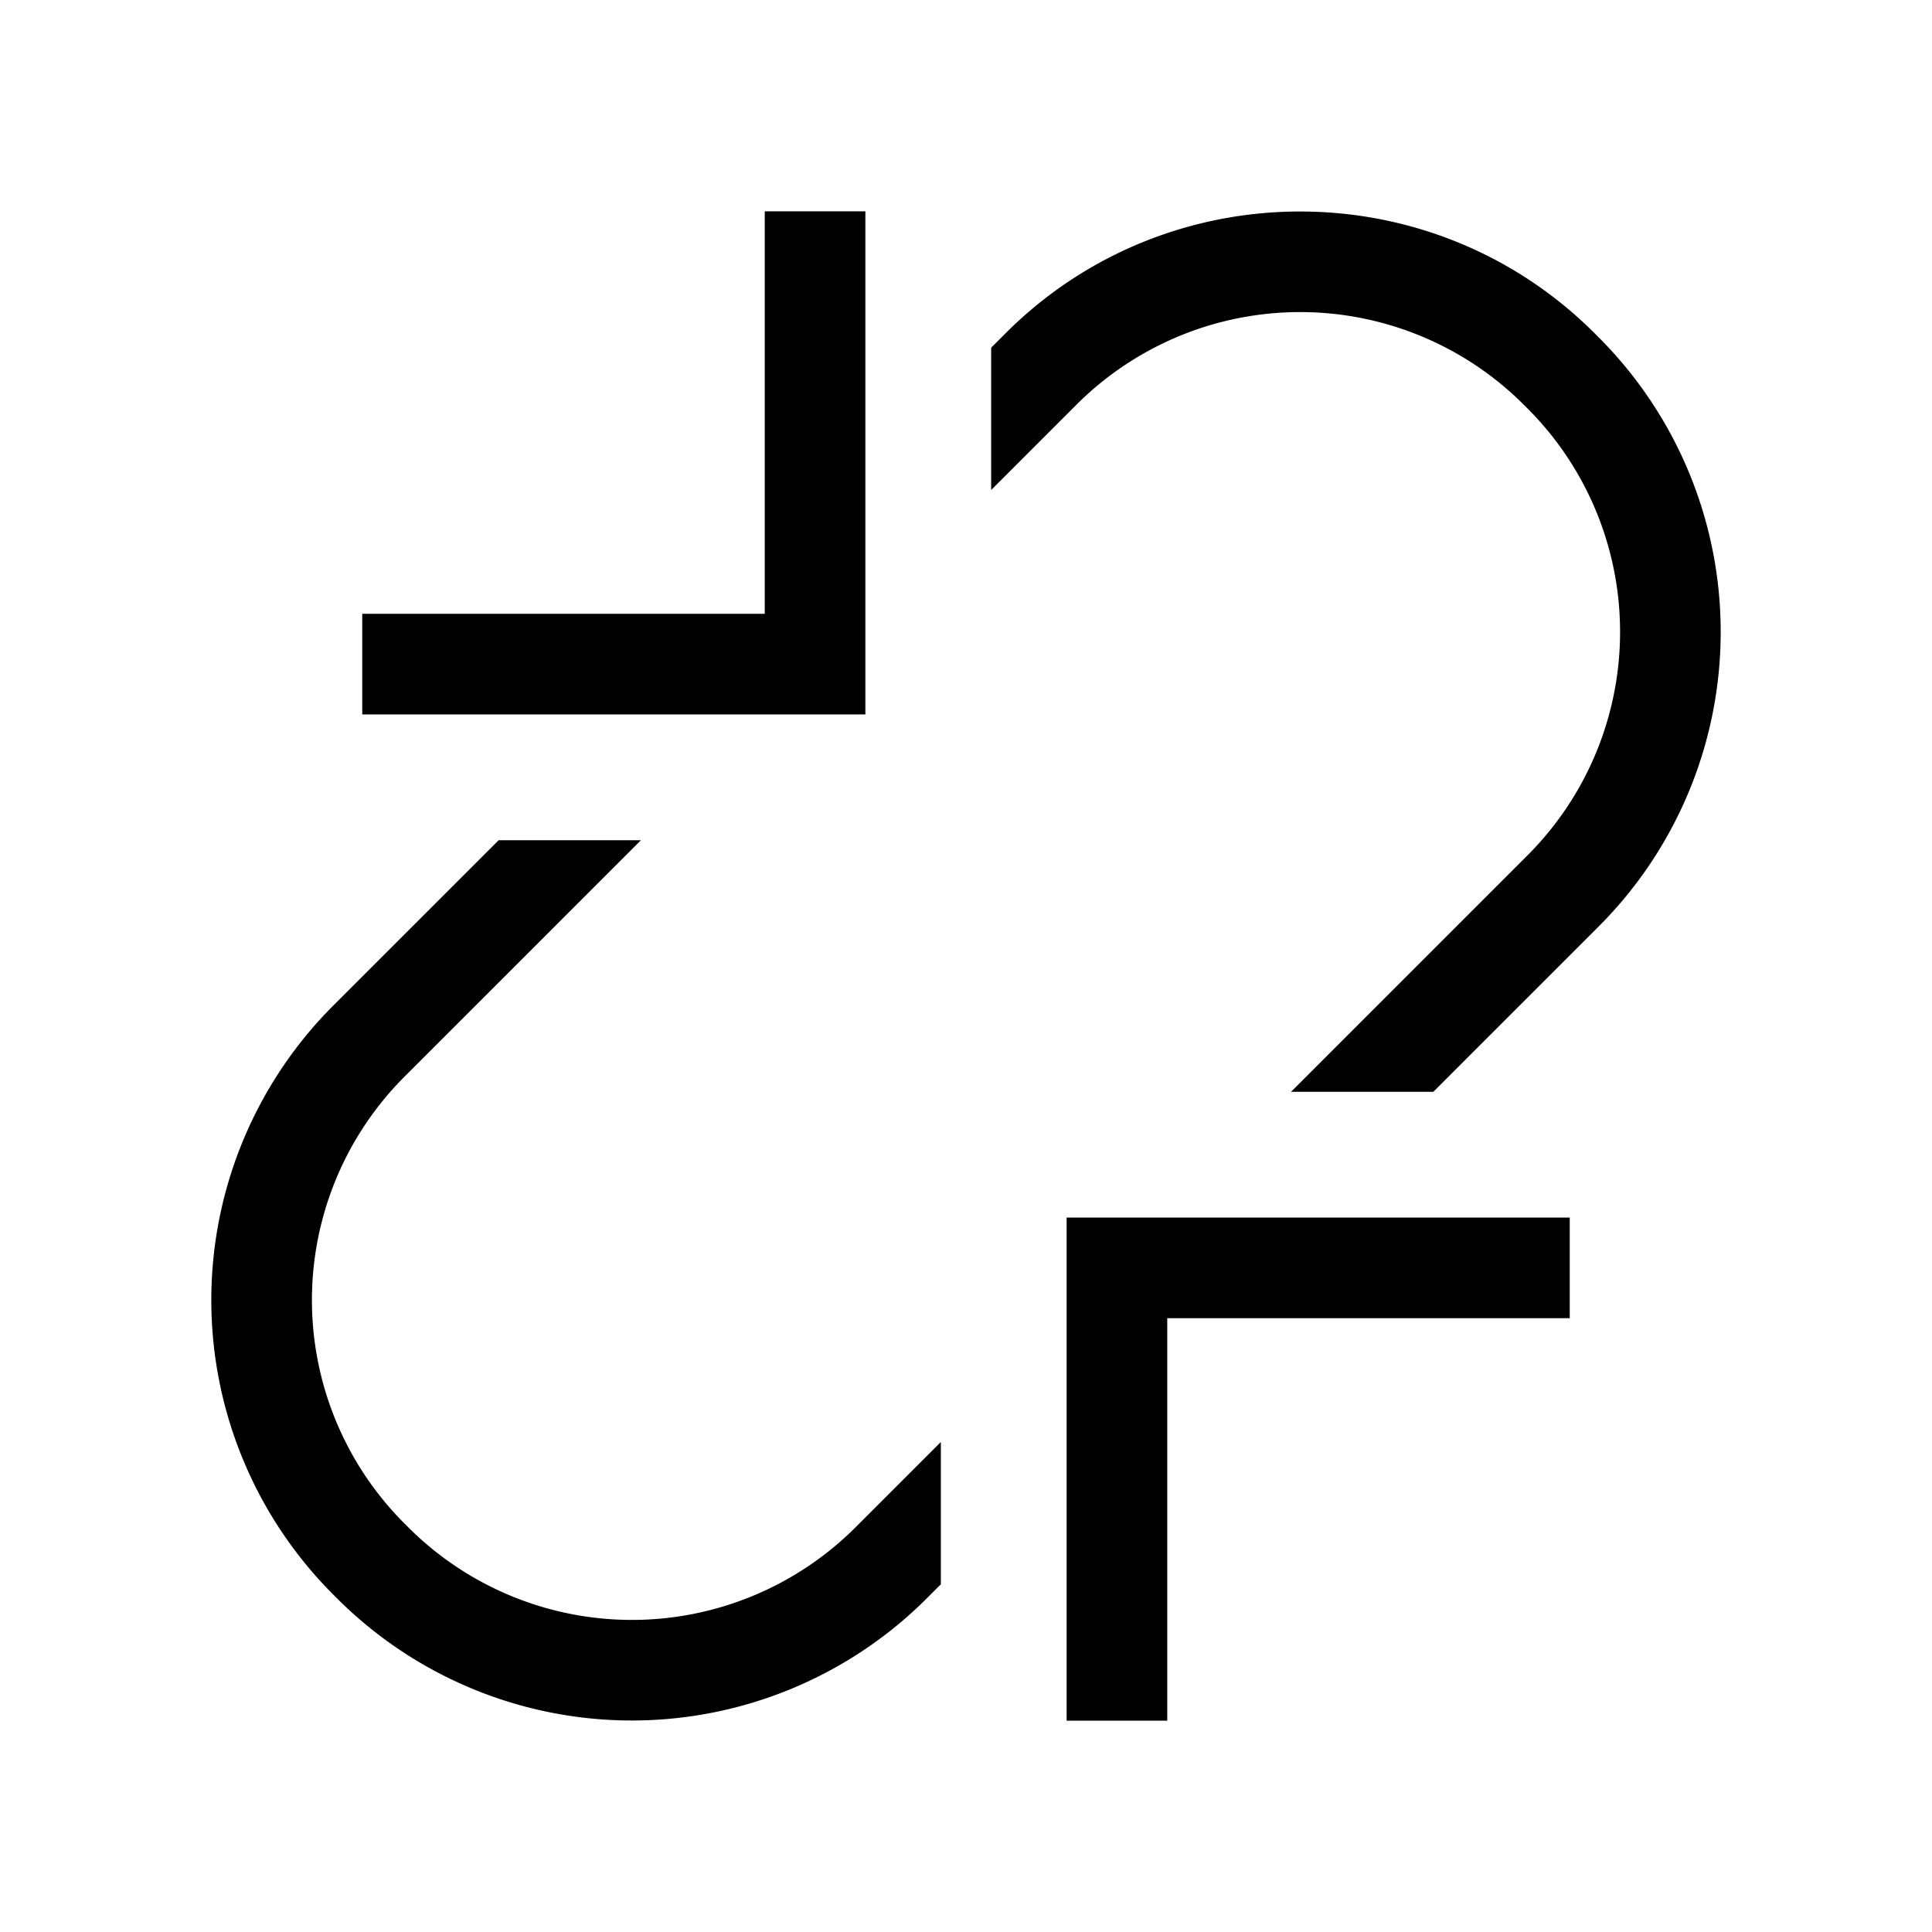 <svg xmlns="http://www.w3.org/2000/svg" width="100%" height="100%" viewBox="-51.2 -51.2 614.4 614.4"><path fill="currentColor" d="M288 496h32V368h128v-32H288v160zM224 176V16h-32v128H64v32h160zM78.708 434.573l-1.279-1.273a100.478 100.478 0 010-142.1l75.2-75.2h-45.257L54.8 268.57a132.478 132.478 0 000 187.35l1.278 1.278a132.628 132.628 0 00187.352 0l4.57-4.57v-45.255l-27.2 27.2a100.591 100.591 0 01-142.092 0zM457.2 56.08l-1.278-1.28c-51.653-51.655-135.7-51.653-187.352 0L264 59.372v45.255l27.2-27.2a100.591 100.591 0 01142.095 0l1.279 1.278a100.478 100.478 0 010 142.1l-75.2 75.2h45.253L457.2 243.43a132.478 132.478 0 000-187.35z" class="ci-primary"/></svg>